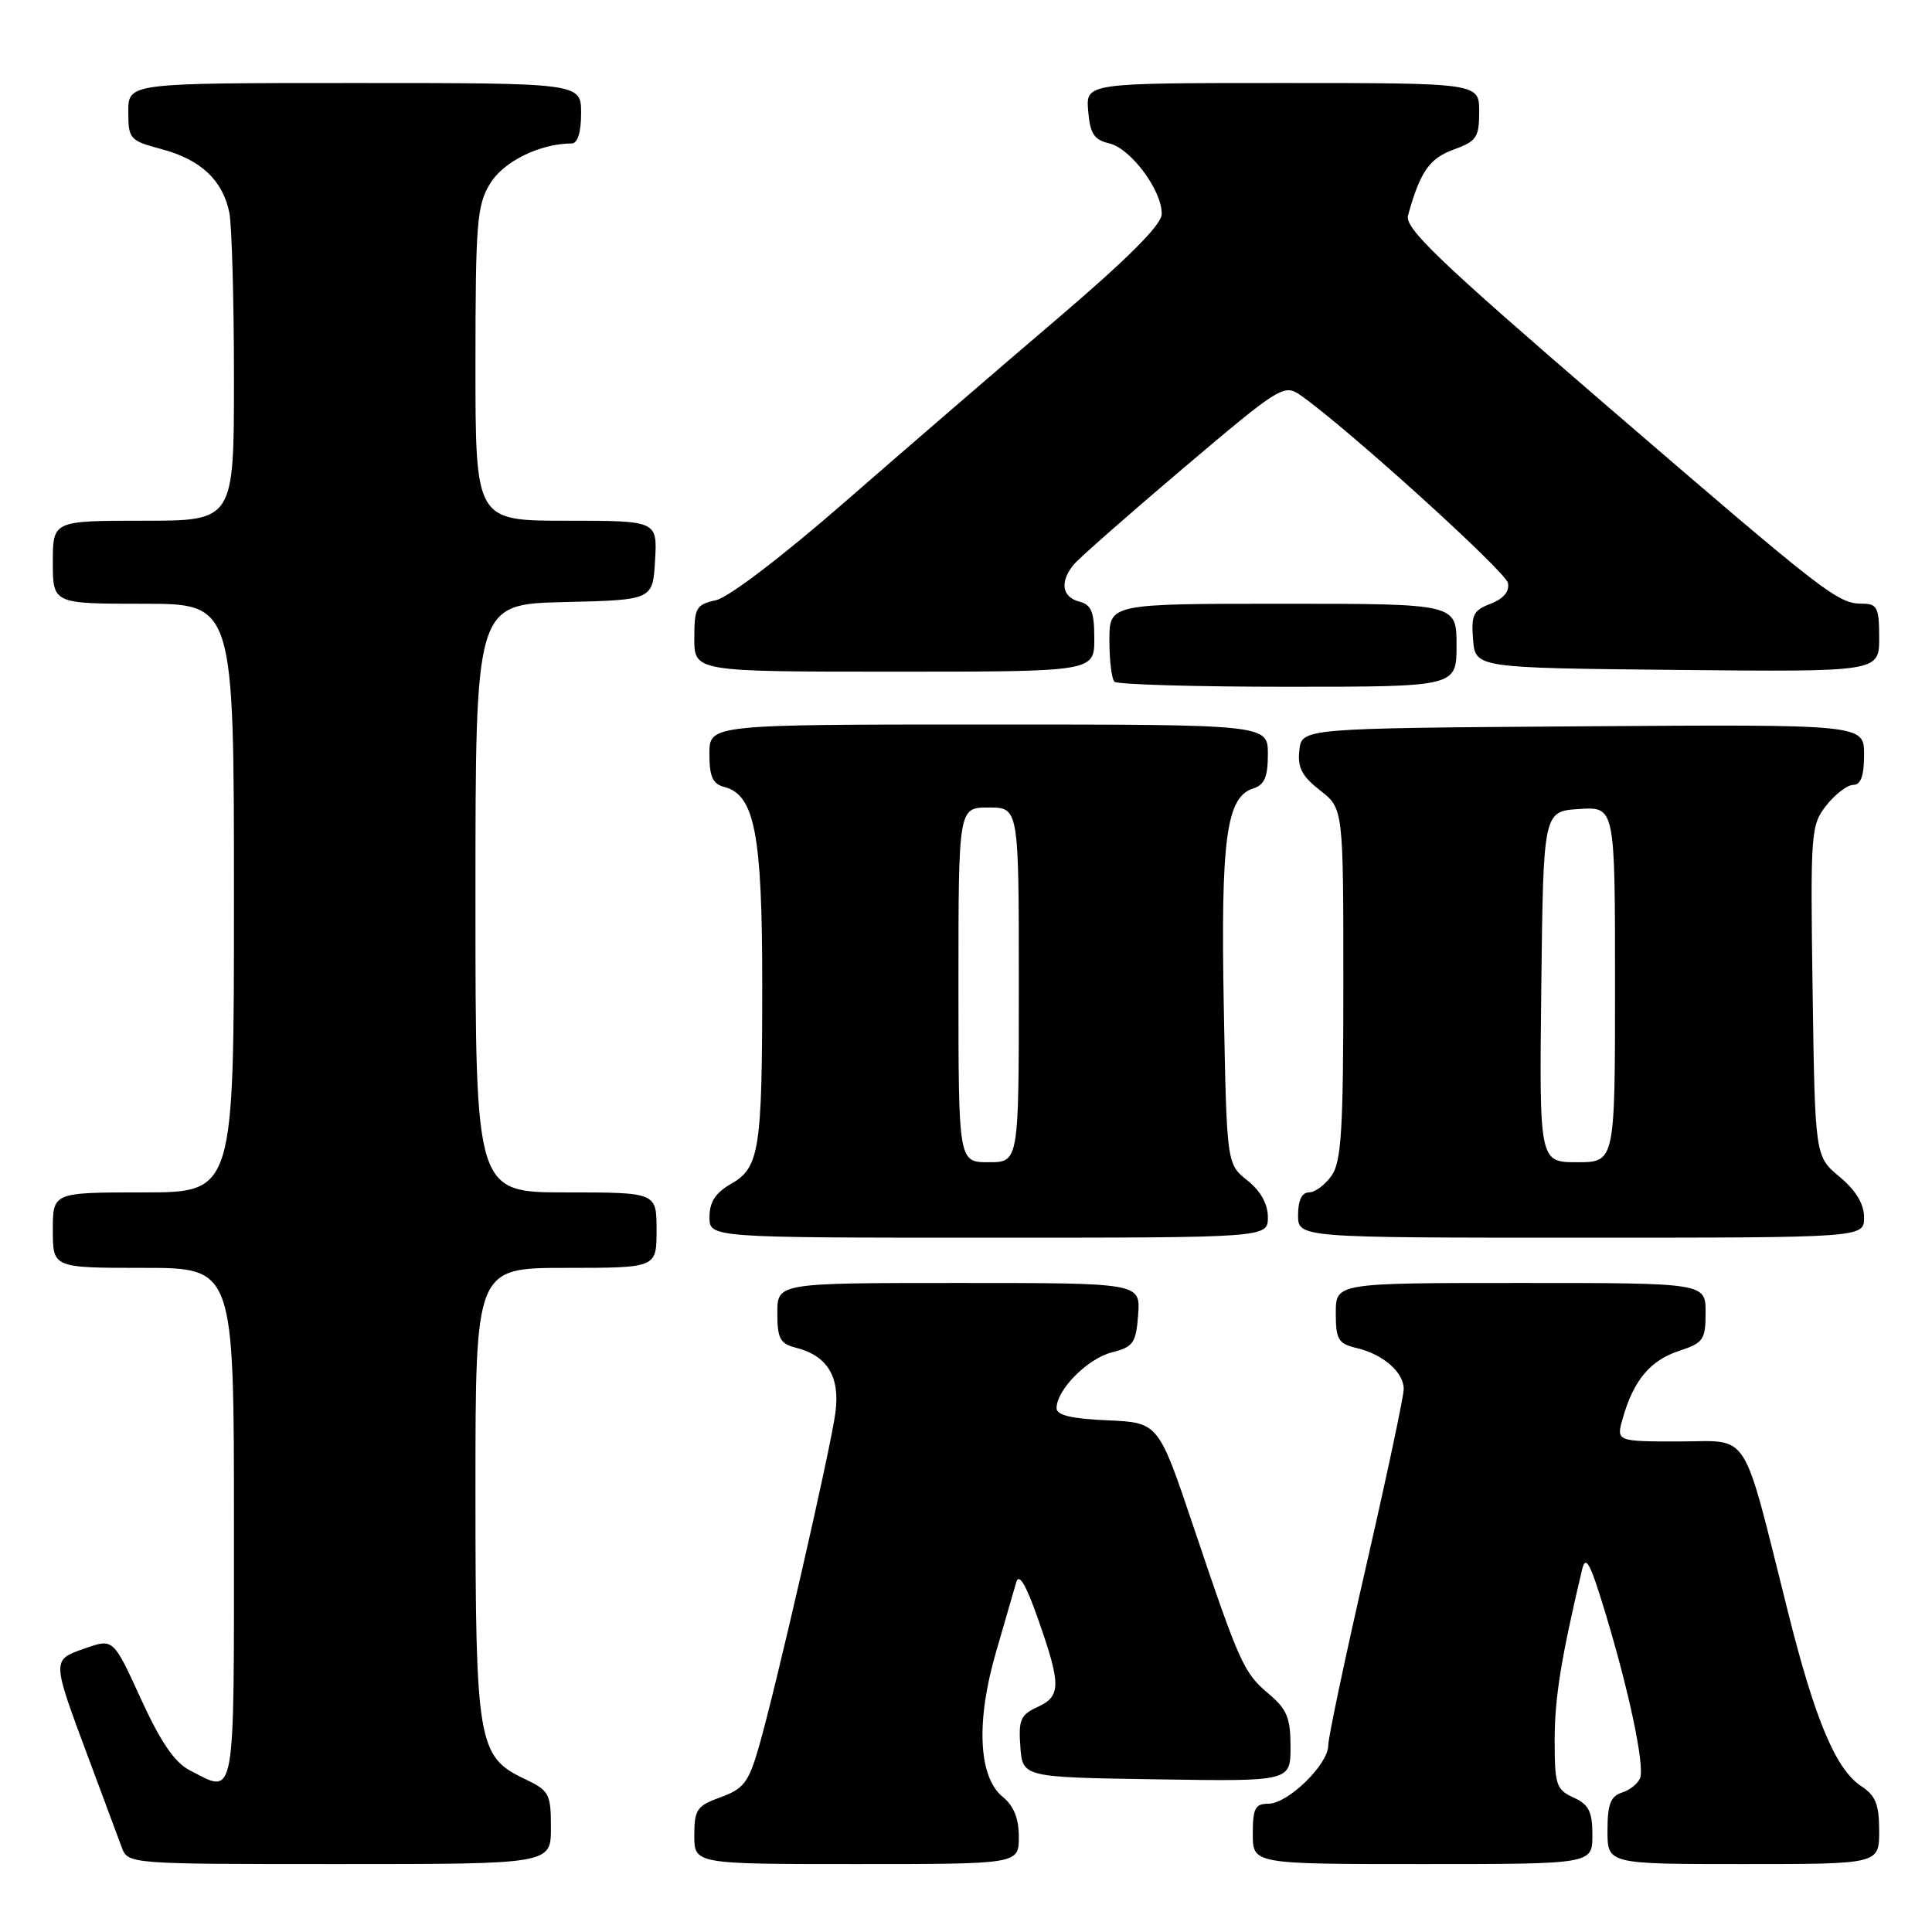 <?xml version="1.0" encoding="UTF-8" standalone="no"?>
<!DOCTYPE svg PUBLIC "-//W3C//DTD SVG 1.1//EN" "http://www.w3.org/Graphics/SVG/1.1/DTD/svg11.dtd" >
<svg xmlns="http://www.w3.org/2000/svg" xmlns:xlink="http://www.w3.org/1999/xlink" version="1.1" viewBox="0 0 256 256">
 <g >
 <path fill="currentColor"
d=" M 73.00 242.19 C 73.00 237.65 72.79 237.27 69.44 235.68 C 63.32 232.75 63.00 230.86 63.00 197.53 C 63.00 168.00 63.00 168.00 75.00 168.00 C 87.00 168.00 87.00 168.00 87.00 163.00 C 87.00 158.00 87.00 158.00 75.00 158.00 C 63.00 158.00 63.00 158.00 63.00 119.03 C 63.00 80.06 63.00 80.06 74.75 79.78 C 86.50 79.50 86.50 79.50 86.80 74.25 C 87.10 69.00 87.10 69.00 75.05 69.00 C 63.00 69.00 63.00 69.00 63.00 48.25 C 63.01 29.46 63.19 27.20 64.95 24.31 C 66.73 21.39 71.55 19.02 75.75 19.01 C 76.54 19.00 77.00 17.53 77.00 15.00 C 77.00 11.00 77.00 11.00 47.00 11.00 C 17.00 11.00 17.00 11.00 17.00 14.79 C 17.00 18.44 17.18 18.63 21.44 19.77 C 26.62 21.16 29.53 23.90 30.39 28.19 C 30.72 29.87 31.00 39.74 31.00 50.12 C 31.00 69.00 31.00 69.00 19.00 69.00 C 7.00 69.00 7.00 69.00 7.00 74.50 C 7.00 80.00 7.00 80.00 19.00 80.00 C 31.00 80.00 31.00 80.00 31.00 119.00 C 31.00 158.00 31.00 158.00 19.00 158.00 C 7.00 158.00 7.00 158.00 7.00 163.00 C 7.00 168.00 7.00 168.00 19.00 168.00 C 31.00 168.00 31.00 168.00 31.00 202.00 C 31.00 239.30 31.28 237.75 25.12 234.56 C 23.14 233.54 21.28 230.81 18.67 225.11 C 15.01 217.10 15.01 217.10 11.26 218.42 C 6.82 219.98 6.82 219.78 11.74 232.99 C 13.69 238.22 15.66 243.51 16.12 244.75 C 16.95 247.00 16.95 247.00 44.98 247.00 C 73.00 247.00 73.00 247.00 73.00 242.19 Z  M 135.00 243.41 C 135.00 240.95 134.33 239.28 132.87 238.10 C 129.65 235.49 129.30 228.12 131.96 218.97 C 133.15 214.86 134.37 210.67 134.66 209.65 C 135.03 208.40 135.97 210.00 137.59 214.65 C 140.62 223.29 140.60 224.77 137.45 226.20 C 135.24 227.21 134.94 227.90 135.20 231.43 C 135.50 235.50 135.50 235.50 153.25 235.77 C 171.00 236.05 171.00 236.05 171.00 231.46 C 171.00 227.63 170.52 226.47 168.13 224.46 C 164.79 221.64 164.28 220.52 158.13 202.26 C 153.50 188.50 153.50 188.50 146.75 188.20 C 141.98 188.00 140.00 187.52 140.00 186.59 C 140.00 184.16 144.09 180.03 147.31 179.20 C 150.18 178.47 150.53 177.97 150.81 174.19 C 151.11 170.00 151.11 170.00 127.06 170.00 C 103.00 170.00 103.00 170.00 103.00 173.98 C 103.00 177.36 103.37 178.05 105.43 178.57 C 109.64 179.63 111.34 182.42 110.69 187.23 C 110.03 192.17 102.76 223.88 100.51 231.63 C 99.19 236.17 98.51 237.05 95.49 238.14 C 92.34 239.28 92.00 239.77 92.00 243.20 C 92.00 247.00 92.00 247.00 113.50 247.00 C 135.00 247.00 135.00 247.00 135.00 243.41 Z  M 211.00 243.16 C 211.00 240.04 210.53 239.11 208.50 238.18 C 206.21 237.14 206.00 236.50 206.00 230.58 C 206.00 225.02 206.85 219.72 209.63 208.00 C 210.11 205.98 210.69 207.04 212.65 213.50 C 215.84 223.97 217.95 233.97 217.32 235.61 C 217.04 236.33 215.96 237.20 214.91 237.53 C 213.41 238.01 213.00 239.08 213.00 242.57 C 213.00 247.00 213.00 247.00 231.00 247.00 C 249.00 247.00 249.00 247.00 249.00 242.62 C 249.00 239.11 248.53 237.92 246.64 236.69 C 243.28 234.48 240.53 227.98 236.98 213.84 C 230.71 188.89 232.05 191.00 222.50 191.00 C 214.14 191.00 214.14 191.00 215.04 187.88 C 216.46 182.90 218.67 180.26 222.46 179.01 C 225.71 177.94 226.00 177.53 226.00 173.92 C 226.00 170.00 226.00 170.00 201.50 170.00 C 177.00 170.00 177.00 170.00 177.00 173.98 C 177.00 177.50 177.32 178.04 179.75 178.62 C 183.28 179.45 186.00 181.83 186.00 184.06 C 186.00 185.02 183.75 195.62 181.00 207.60 C 178.25 219.58 176.00 230.23 176.00 231.27 C 176.00 233.80 170.67 239.00 168.08 239.00 C 166.32 239.00 166.00 239.62 166.00 243.00 C 166.00 247.00 166.00 247.00 188.50 247.00 C 211.00 247.00 211.00 247.00 211.00 243.16 Z  M 168.00 161.29 C 168.00 159.53 167.04 157.81 165.27 156.40 C 162.55 154.23 162.55 154.23 162.16 133.48 C 161.74 111.24 162.49 105.62 166.02 104.49 C 167.55 104.01 168.00 102.97 168.00 99.93 C 168.00 96.00 168.00 96.00 131.00 96.00 C 94.00 96.00 94.00 96.00 94.00 99.88 C 94.00 102.93 94.43 103.88 96.01 104.29 C 100.00 105.34 101.00 110.57 101.00 130.34 C 101.00 152.41 100.64 154.73 96.85 156.88 C 94.82 158.04 94.01 159.28 94.01 161.25 C 94.00 164.00 94.00 164.00 131.00 164.00 C 168.00 164.00 168.00 164.00 168.00 161.29 Z  M 247.00 161.32 C 247.00 159.53 245.93 157.75 243.75 155.93 C 240.50 153.22 240.50 153.22 240.18 131.33 C 239.88 110.23 239.94 109.34 242.00 106.72 C 243.18 105.22 244.79 104.00 245.57 104.00 C 246.57 104.00 247.00 102.80 247.00 99.99 C 247.00 95.98 247.00 95.98 209.75 96.24 C 172.50 96.50 172.50 96.50 172.17 99.41 C 171.91 101.69 172.51 102.85 174.92 104.73 C 178.00 107.14 178.00 107.14 178.00 130.35 C 178.00 149.73 177.74 153.92 176.44 155.78 C 175.59 157.00 174.24 158.00 173.44 158.00 C 172.51 158.00 172.00 159.05 172.00 161.00 C 172.00 164.00 172.00 164.00 209.50 164.00 C 247.00 164.00 247.00 164.00 247.00 161.32 Z  M 193.00 85.50 C 193.00 80.00 193.00 80.00 170.00 80.00 C 147.00 80.00 147.00 80.00 147.00 84.83 C 147.00 87.49 147.30 89.97 147.67 90.33 C 148.03 90.70 158.38 91.00 170.67 91.00 C 193.00 91.00 193.00 91.00 193.00 85.50 Z  M 145.00 84.62 C 145.00 81.07 144.62 80.13 143.00 79.71 C 140.72 79.12 140.41 77.10 142.25 74.84 C 142.94 73.99 149.48 68.24 156.78 62.05 C 169.56 51.22 170.14 50.86 172.28 52.34 C 178.18 56.42 199.52 75.72 199.81 77.25 C 200.03 78.39 199.22 79.34 197.51 80.00 C 195.22 80.87 194.92 81.48 195.19 84.75 C 195.50 88.50 195.50 88.50 222.25 88.77 C 249.00 89.03 249.00 89.03 249.00 84.52 C 249.00 80.50 248.75 80.00 246.75 79.99 C 243.50 79.98 242.02 78.84 212.65 53.54 C 190.59 34.53 186.10 30.23 186.57 28.54 C 188.18 22.74 189.40 20.99 192.61 19.82 C 195.65 18.72 196.00 18.21 196.00 14.80 C 196.00 11.00 196.00 11.00 169.94 11.00 C 143.88 11.00 143.88 11.00 144.19 14.71 C 144.44 17.72 144.97 18.53 146.99 19.00 C 149.86 19.68 154.03 25.32 153.93 28.40 C 153.88 29.82 149.39 34.31 140.01 42.31 C 132.38 48.81 119.76 59.70 111.95 66.51 C 103.72 73.69 96.54 79.16 94.87 79.53 C 92.24 80.11 92.00 80.52 92.00 84.58 C 92.00 89.00 92.00 89.00 118.50 89.00 C 145.00 89.00 145.00 89.00 145.00 84.62 Z  M 127.00 130.50 C 127.00 107.00 127.00 107.00 131.00 107.00 C 135.00 107.00 135.00 107.00 135.00 130.50 C 135.00 154.00 135.00 154.00 131.00 154.00 C 127.00 154.00 127.00 154.00 127.00 130.50 Z  M 204.23 130.75 C 204.50 107.50 204.50 107.50 209.25 107.20 C 214.00 106.89 214.00 106.89 214.00 130.45 C 214.00 154.00 214.00 154.00 208.98 154.00 C 203.96 154.00 203.96 154.00 204.23 130.75 Z "/>
</g>
</svg>